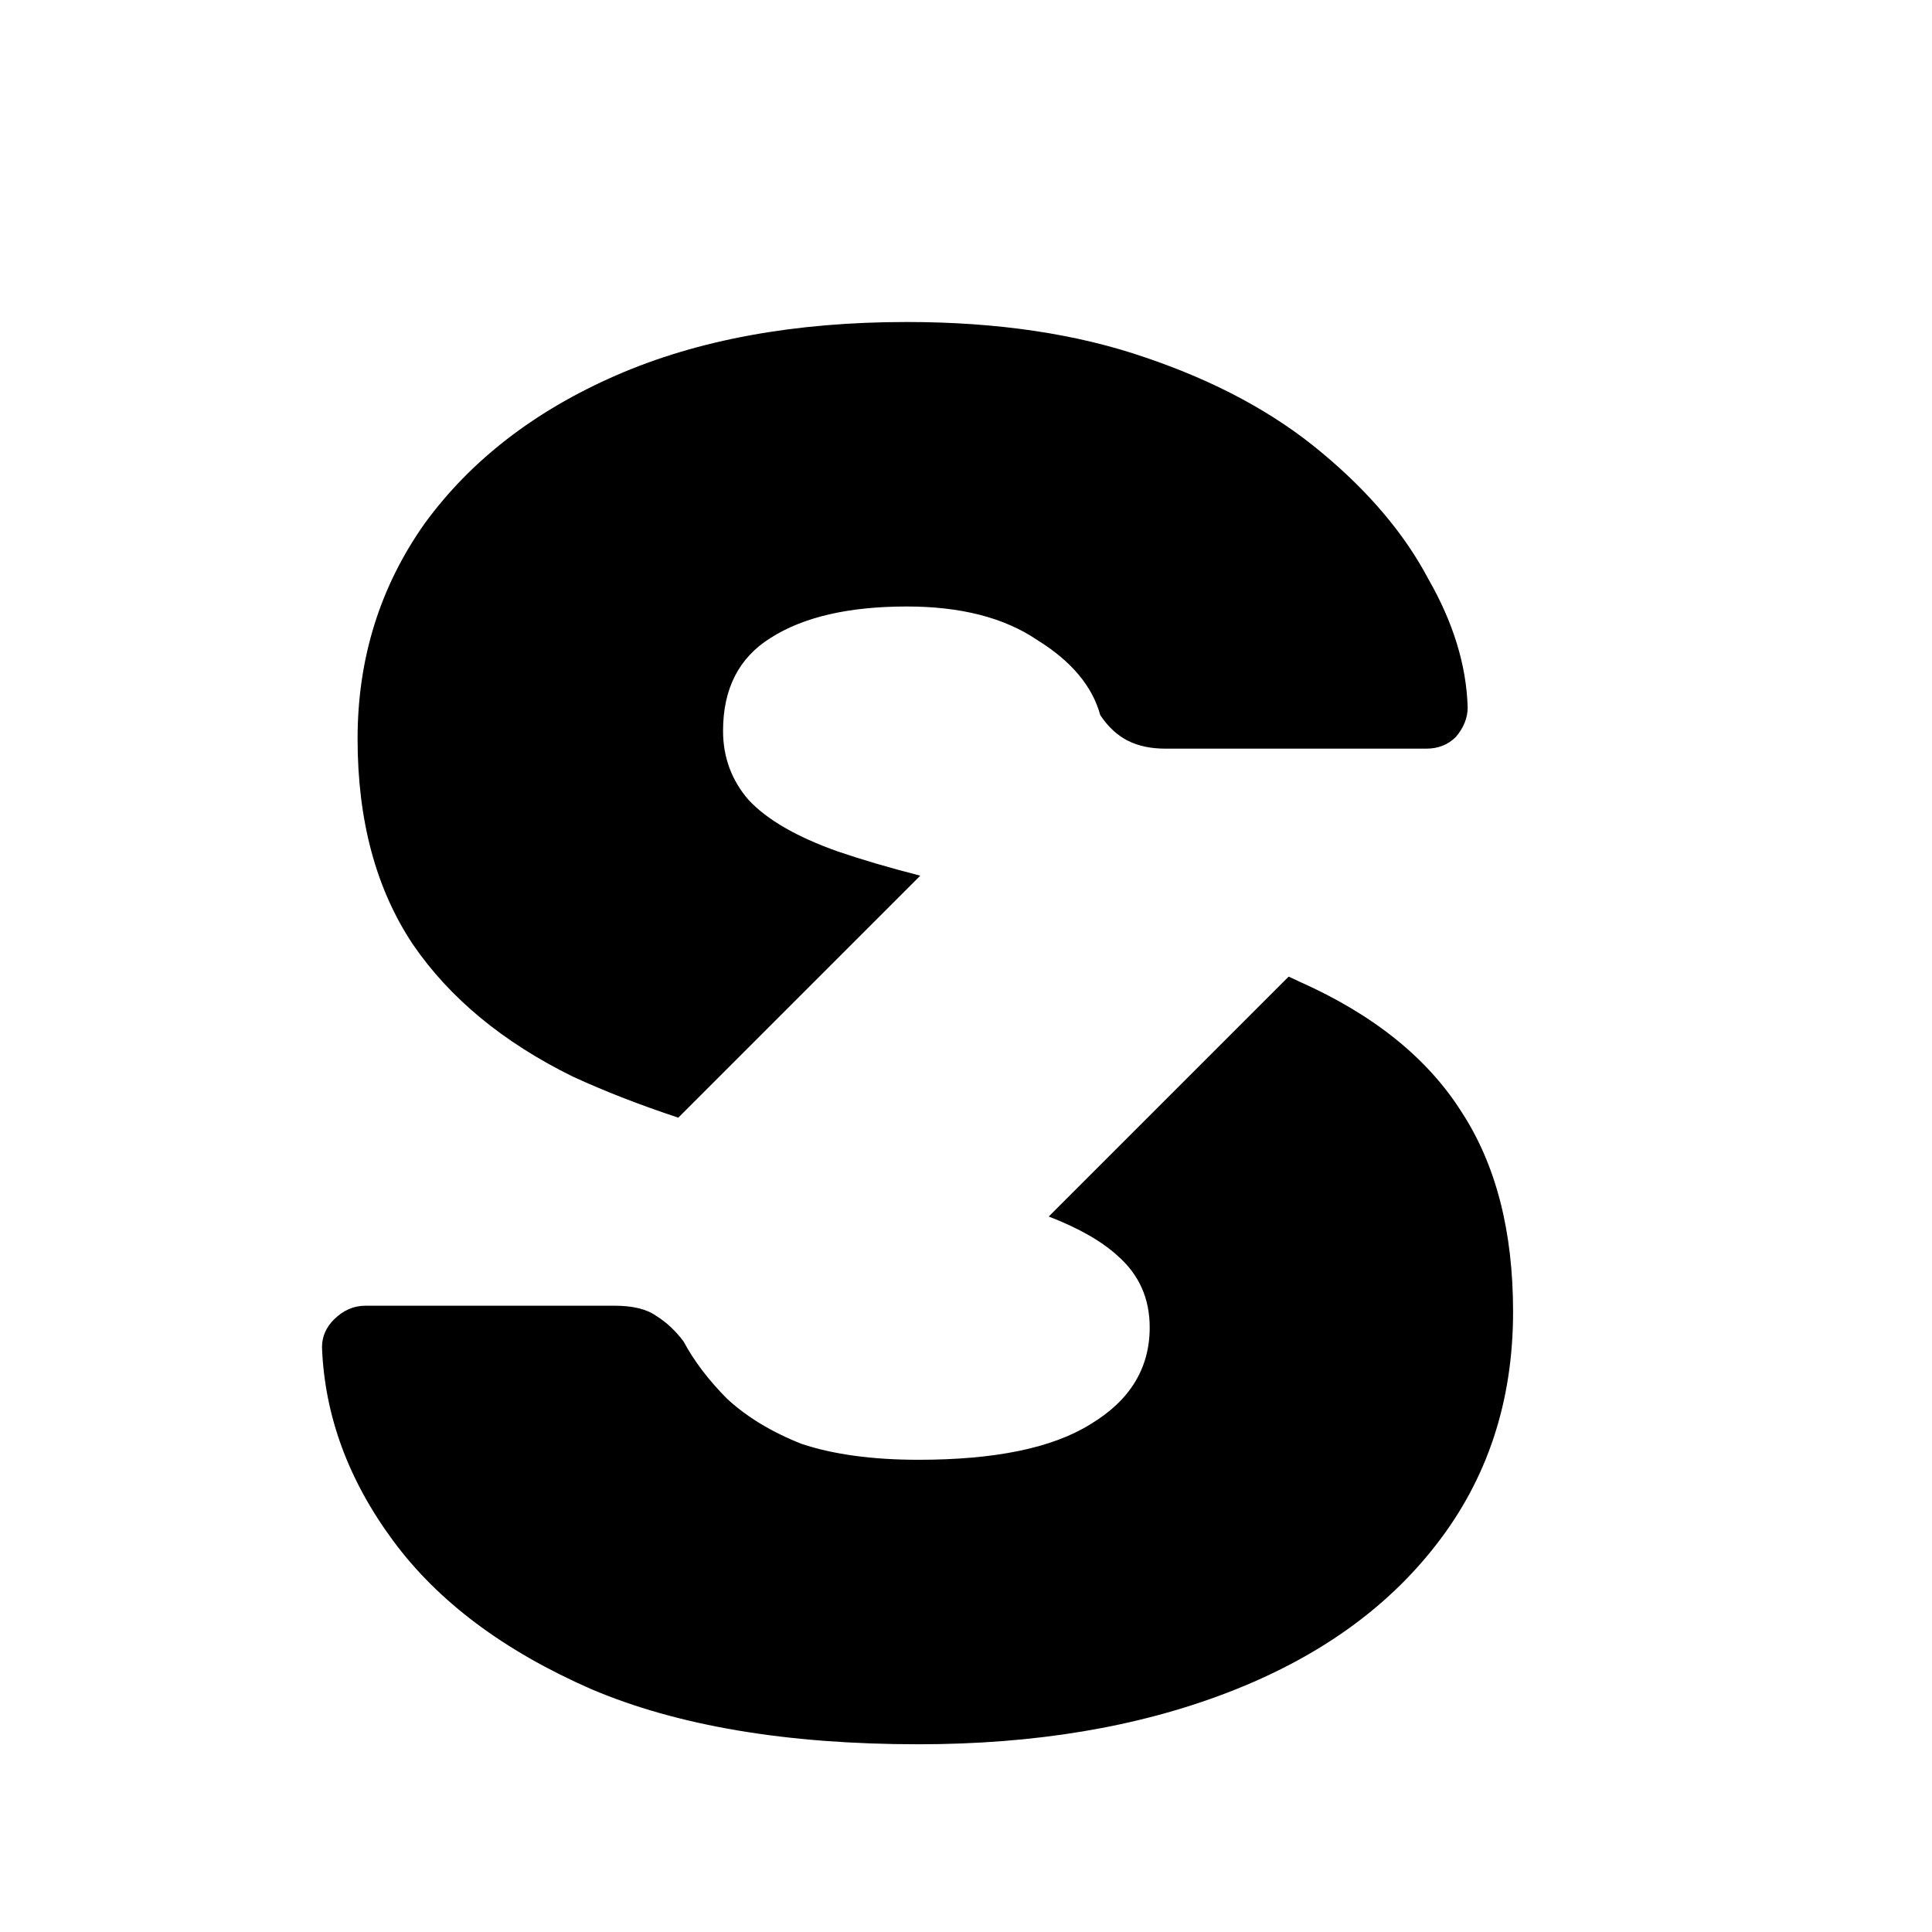 <svg width="12" height="12" viewBox="0 0 12 12" fill="none" xmlns="http://www.w3.org/2000/svg">
<path fill-rule="evenodd" clip-rule="evenodd" d="M3.669 10.49C4.208 10.72 4.887 10.834 5.705 10.834C6.425 10.834 7.063 10.728 7.619 10.515C8.176 10.302 8.609 9.996 8.92 9.595C9.239 9.186 9.398 8.703 9.398 8.147C9.398 7.648 9.292 7.235 9.079 6.908C8.867 6.572 8.531 6.302 8.073 6.098C8.051 6.087 8.027 6.077 8.004 6.066L6.514 7.556C6.703 7.629 6.847 7.712 6.945 7.803C7.075 7.918 7.141 8.065 7.141 8.245C7.141 8.499 7.018 8.699 6.773 8.846C6.536 8.994 6.18 9.067 5.705 9.067C5.419 9.067 5.178 9.034 4.981 8.969C4.793 8.895 4.638 8.801 4.515 8.687C4.401 8.572 4.311 8.454 4.245 8.331C4.196 8.266 4.139 8.212 4.074 8.172C4.016 8.131 3.93 8.11 3.816 8.11H2.27C2.196 8.11 2.131 8.139 2.074 8.196C2.025 8.245 2 8.302 2 8.368C2.016 8.793 2.164 9.194 2.442 9.57C2.72 9.947 3.129 10.253 3.669 10.49ZM5.716 5.439L4.213 6.942C3.977 6.864 3.758 6.779 3.558 6.687C3.125 6.474 2.793 6.2 2.564 5.865C2.335 5.521 2.221 5.096 2.221 4.589C2.221 4.09 2.36 3.644 2.638 3.251C2.924 2.859 3.321 2.552 3.828 2.331C4.335 2.11 4.936 2 5.632 2C6.196 2 6.691 2.074 7.116 2.221C7.55 2.368 7.914 2.564 8.208 2.81C8.503 3.055 8.724 3.317 8.871 3.595C9.026 3.865 9.108 4.131 9.116 4.393C9.116 4.458 9.092 4.519 9.043 4.577C8.994 4.626 8.932 4.65 8.859 4.65H7.239C7.149 4.65 7.071 4.634 7.006 4.601C6.94 4.568 6.883 4.515 6.834 4.442C6.785 4.262 6.654 4.106 6.442 3.975C6.237 3.836 5.967 3.767 5.632 3.767C5.272 3.767 4.99 3.832 4.785 3.963C4.589 4.086 4.491 4.278 4.491 4.54C4.491 4.703 4.544 4.847 4.65 4.969C4.765 5.092 4.949 5.198 5.202 5.288C5.345 5.337 5.517 5.388 5.716 5.439Z" fill="black"/>
</svg>

